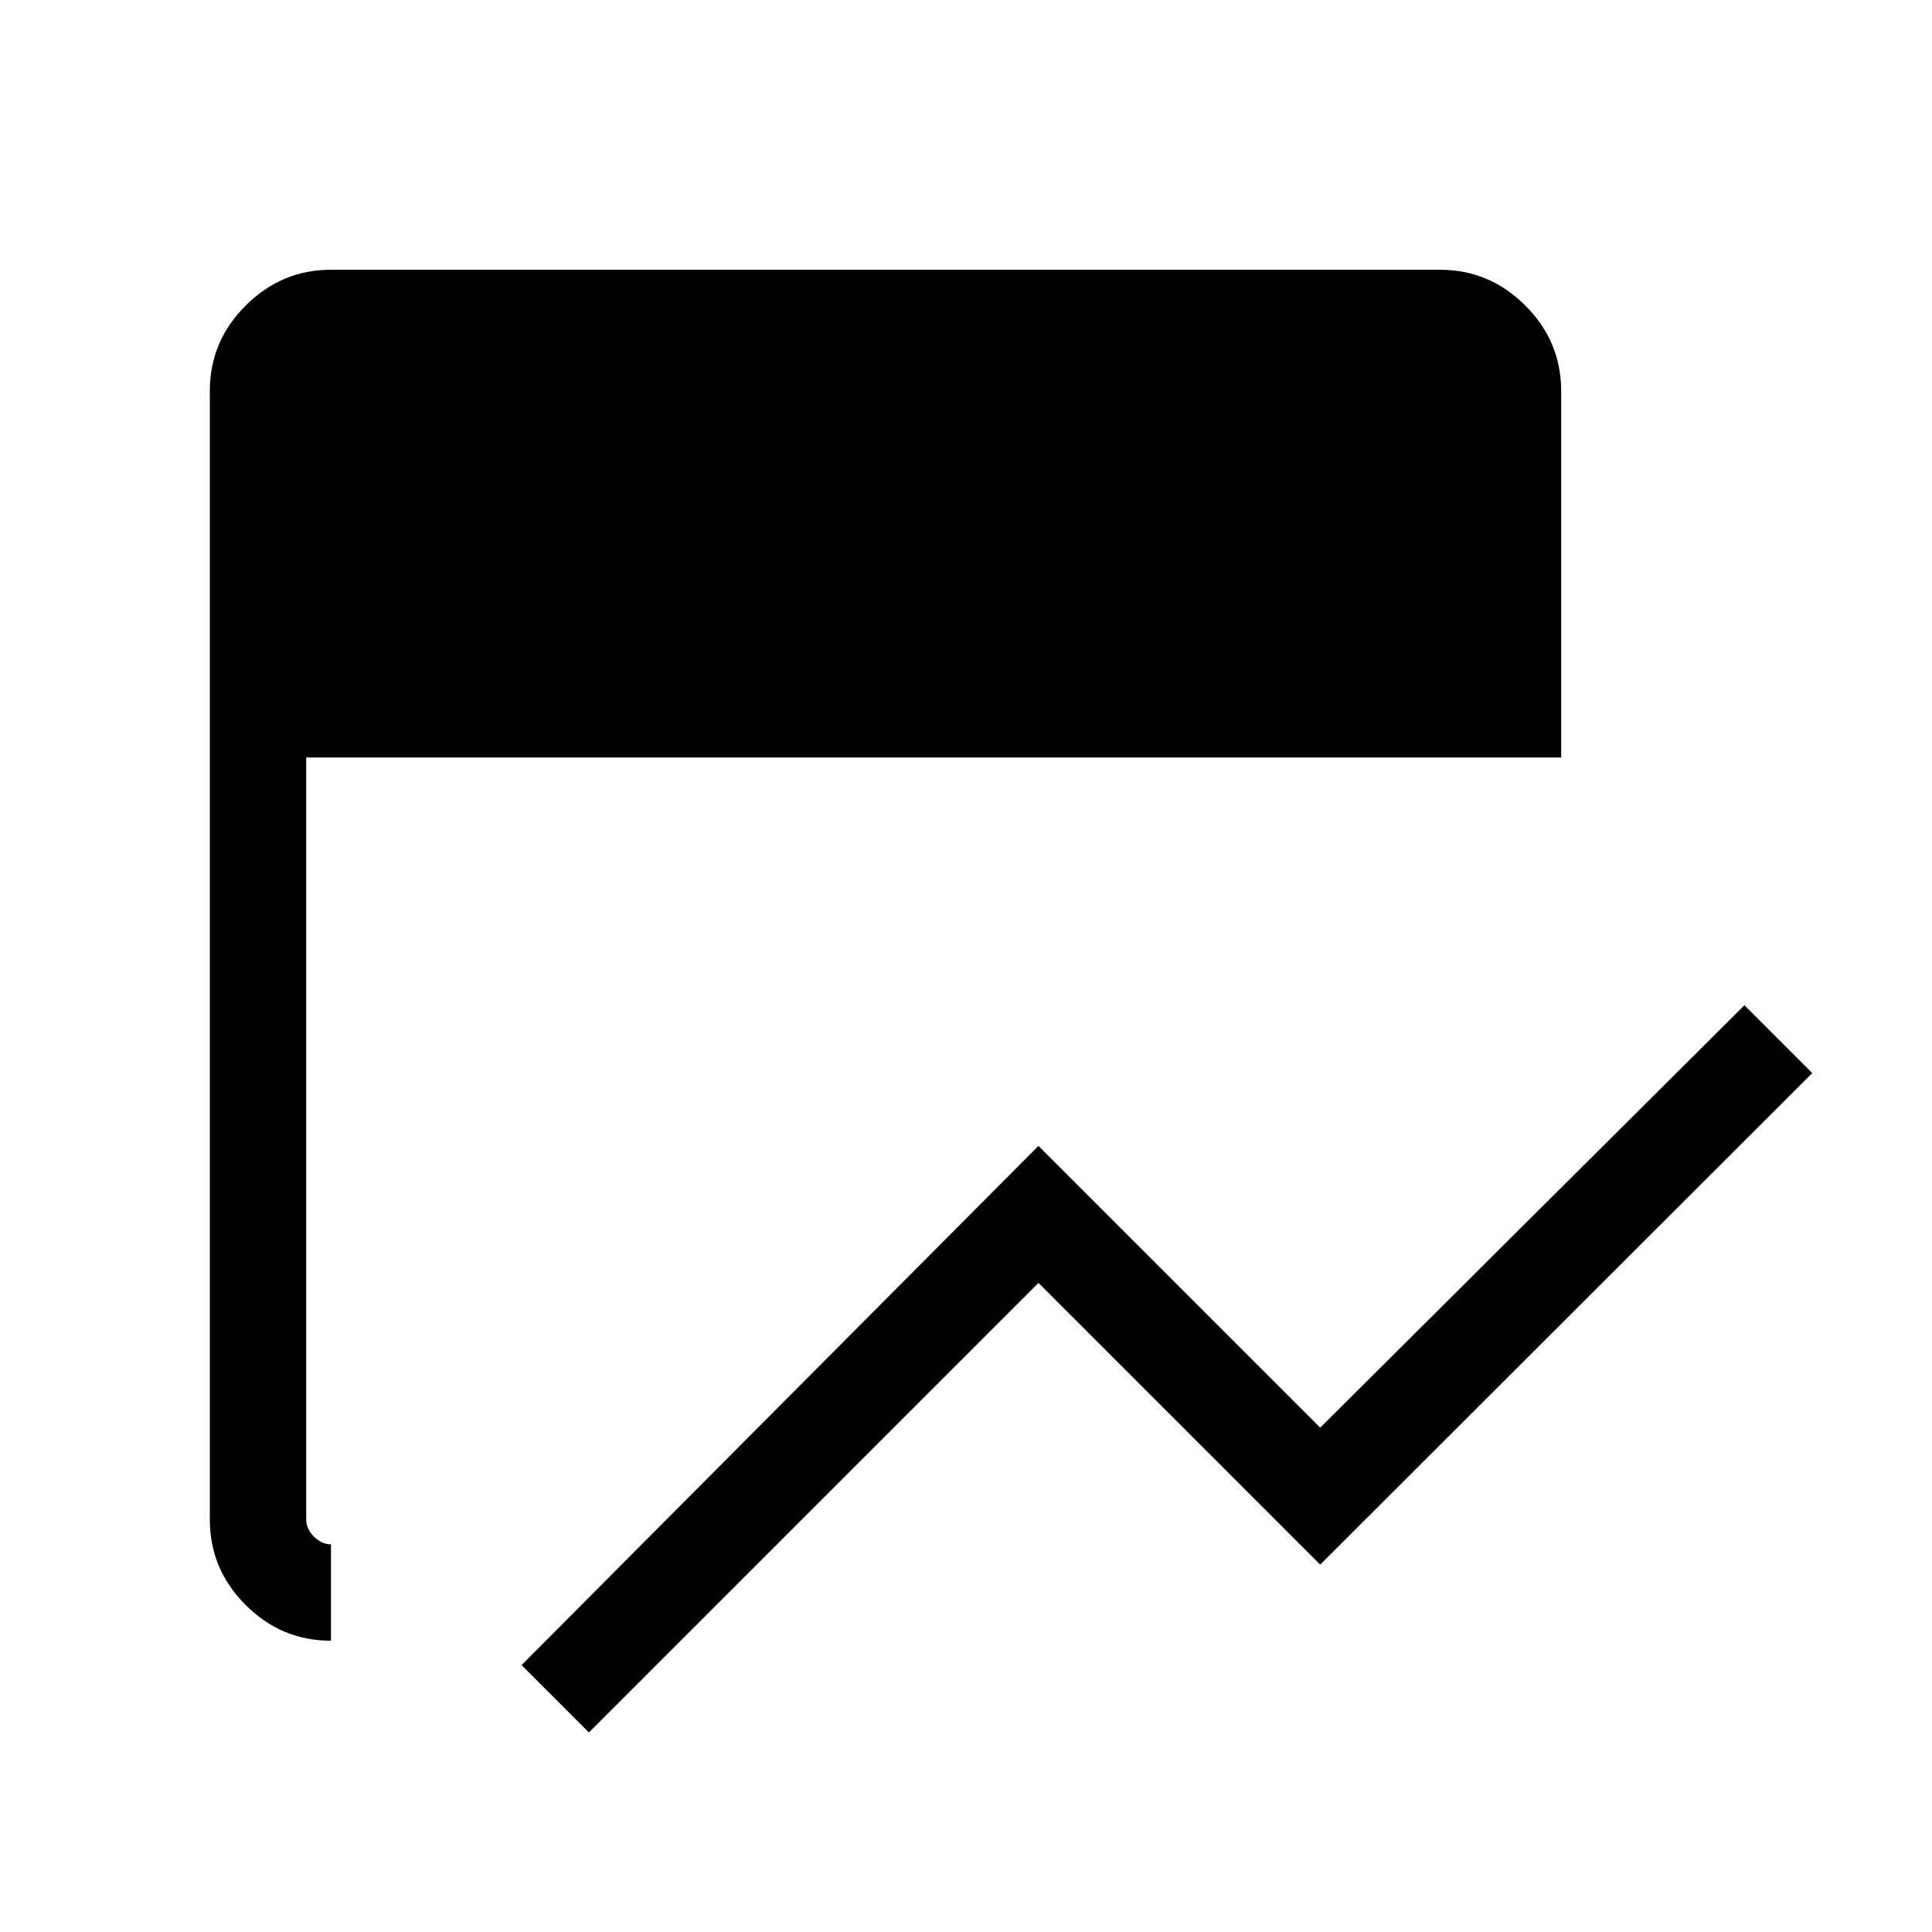<svg xmlns="http://www.w3.org/2000/svg" height="40" viewBox="0 -960 960 960" width="40"><path d="m292.62-99.15-33.47-33.47L516-390.6l140 140 210.79-209.89 33.7 33.7L656-182.54l-140-140L292.62-99.15Zm-128.16-45.59q-24.7 0-42.45-17.8-17.74-17.79-17.74-42.31v-561q0-24.51 17.79-42.3 17.8-17.8 42.31-17.8h551.26q24.51 0 42.31 17.8 17.79 17.79 17.79 42.39v182.15H152.15v378.67q0 4.62 3.85 8.47 3.85 3.84 8.46 3.84v47.89Z"/></svg>
